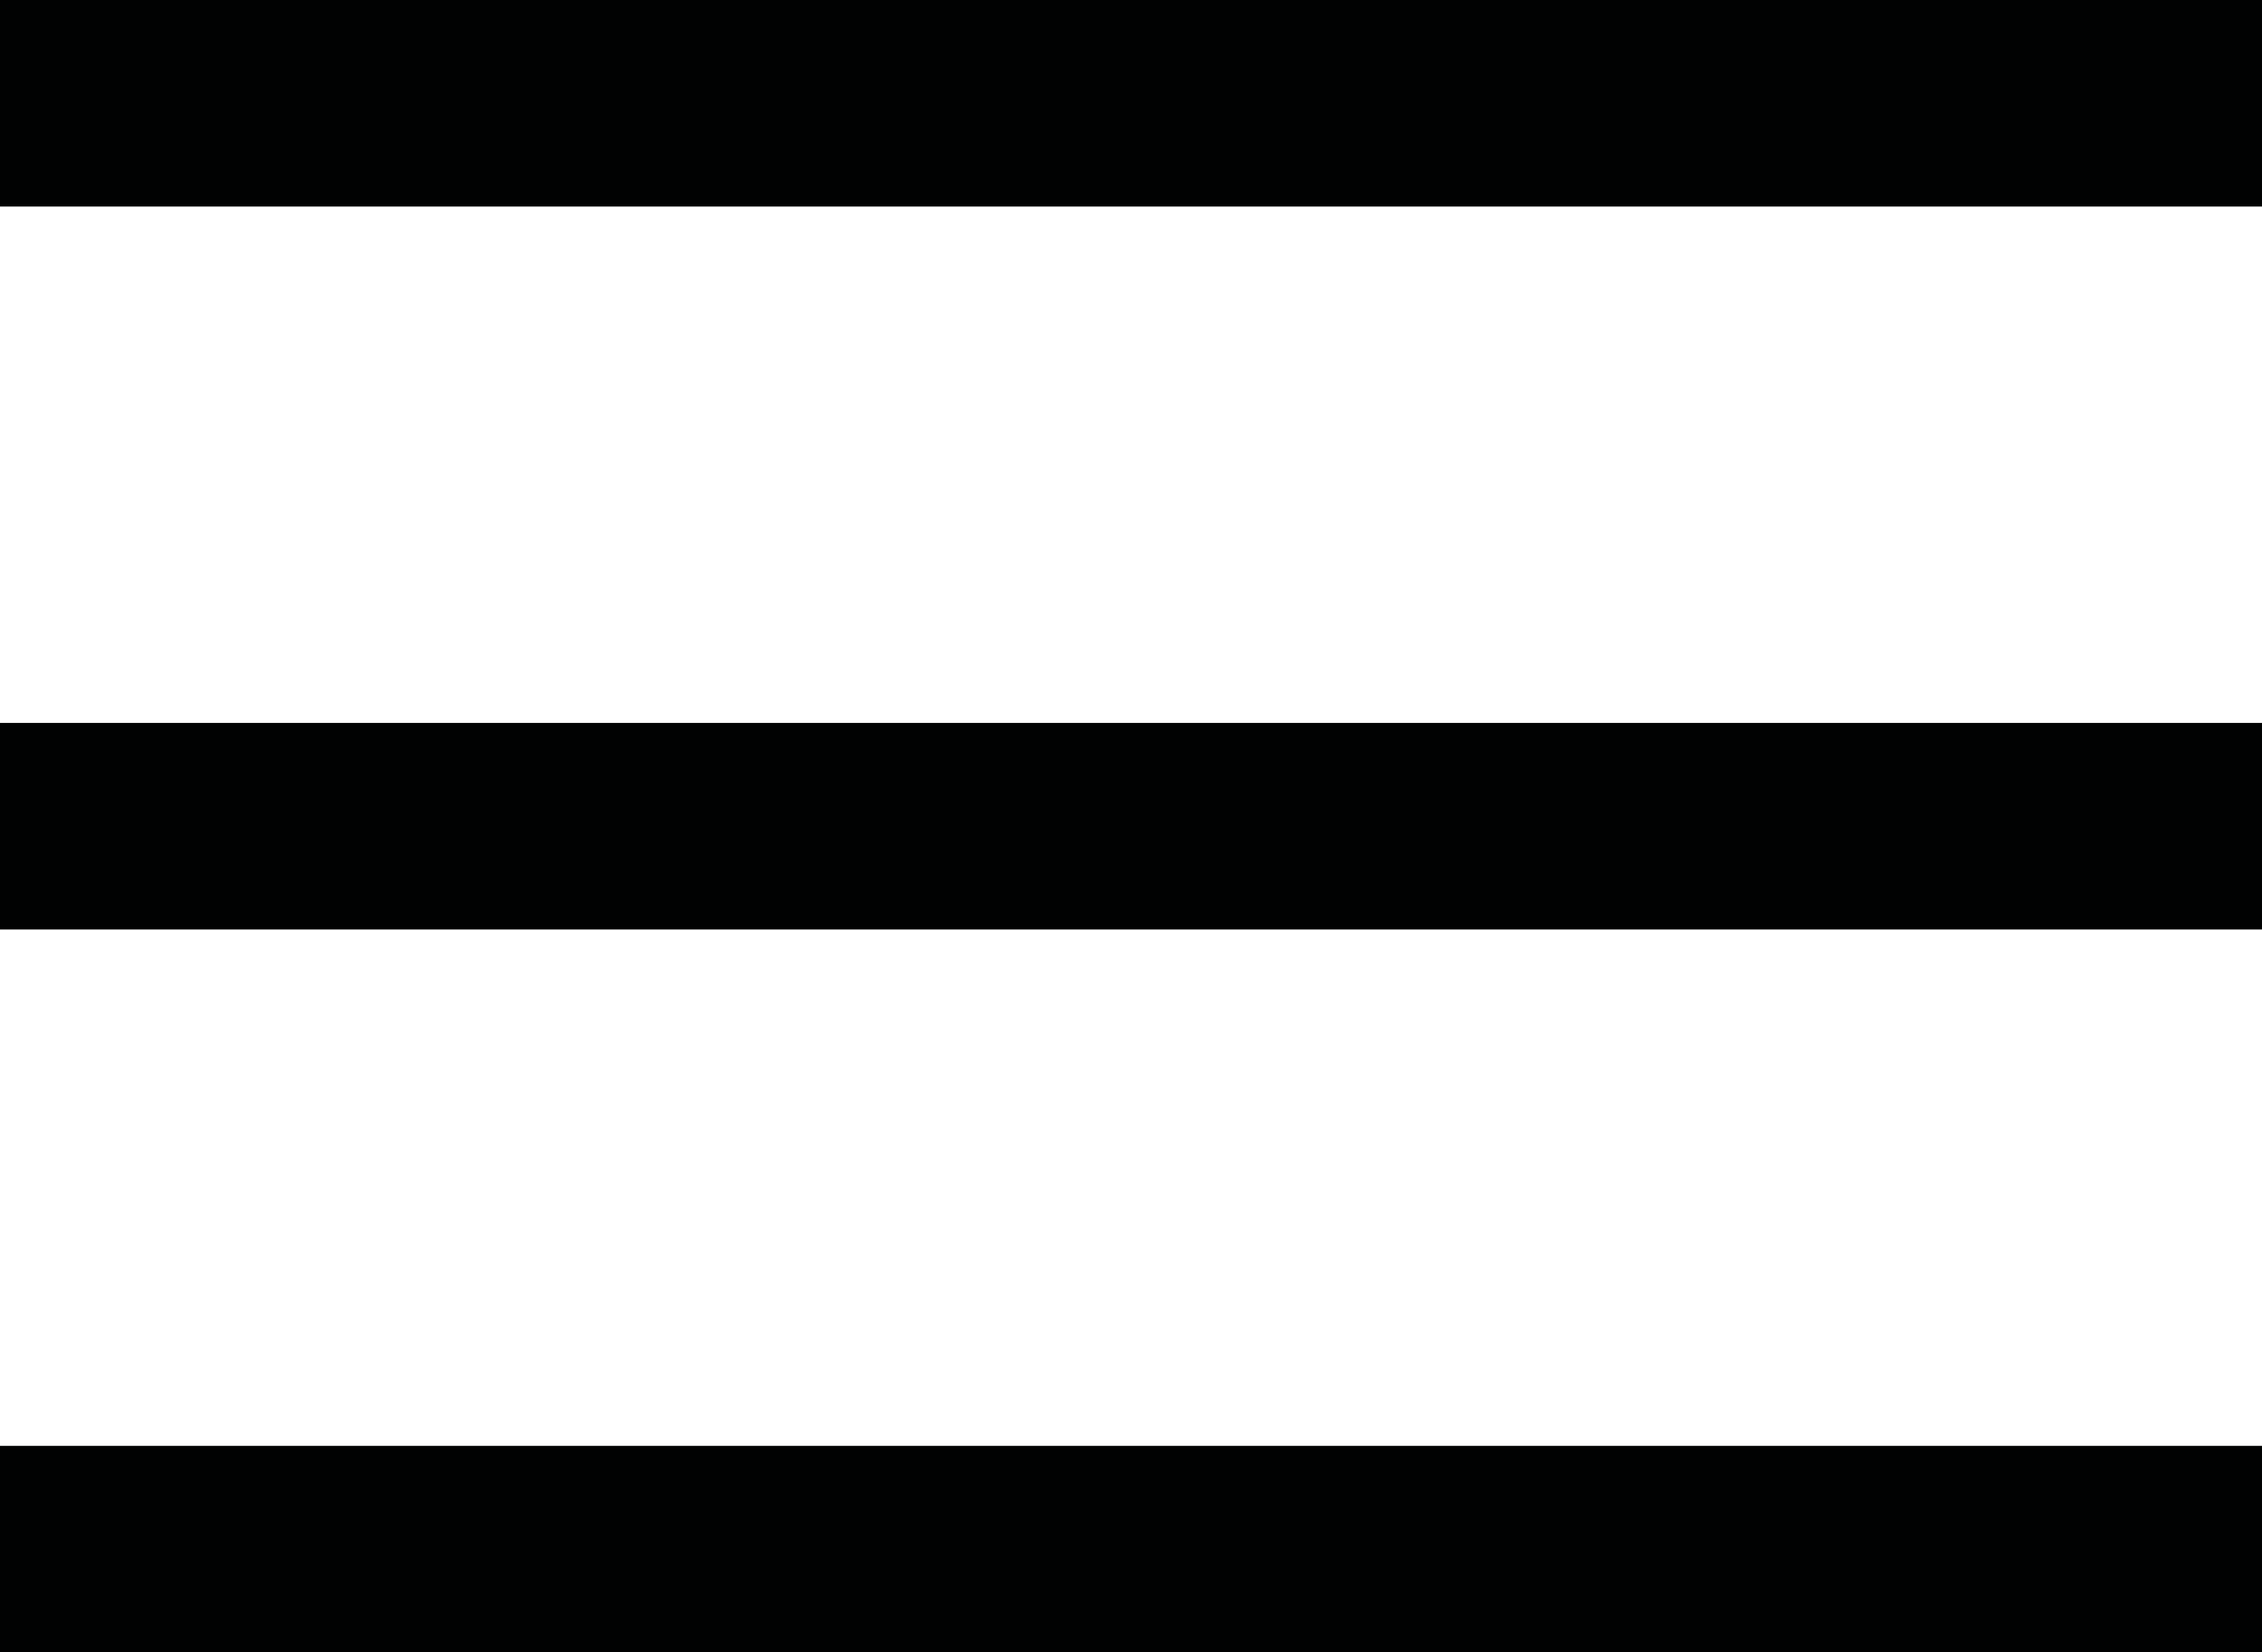 <?xml version="1.0" encoding="utf-8"?>
<!-- Generator: Adobe Illustrator 23.0.0, SVG Export Plug-In . SVG Version: 6.00 Build 0)  -->
<svg version="1.1" id="Слой_1" xmlns="http://www.w3.org/2000/svg" xmlns:xlink="http://www.w3.org/1999/xlink" x="0px" y="0px"
	 viewBox="0 0 21.9 16" style="enable-background:new 0 0 21.9 16;" xml:space="preserve">
<style type="text/css">
	.st0{fill:#010202;}
</style>
<g id="Menu_bar" transform="translate(121 18)">
	<g id="Path">
		<rect x="-121" y="-18" class="st0" width="21.9" height="2"/>
	</g>
	<g id="Path_Copy">
		<rect x="-121" y="-11" class="st0" width="21.9" height="2"/>
	</g>
	<g id="Path_Copy_2">
		<rect x="-121" y="-4" class="st0" width="21.9" height="2"/>
	</g>
</g>
</svg>
